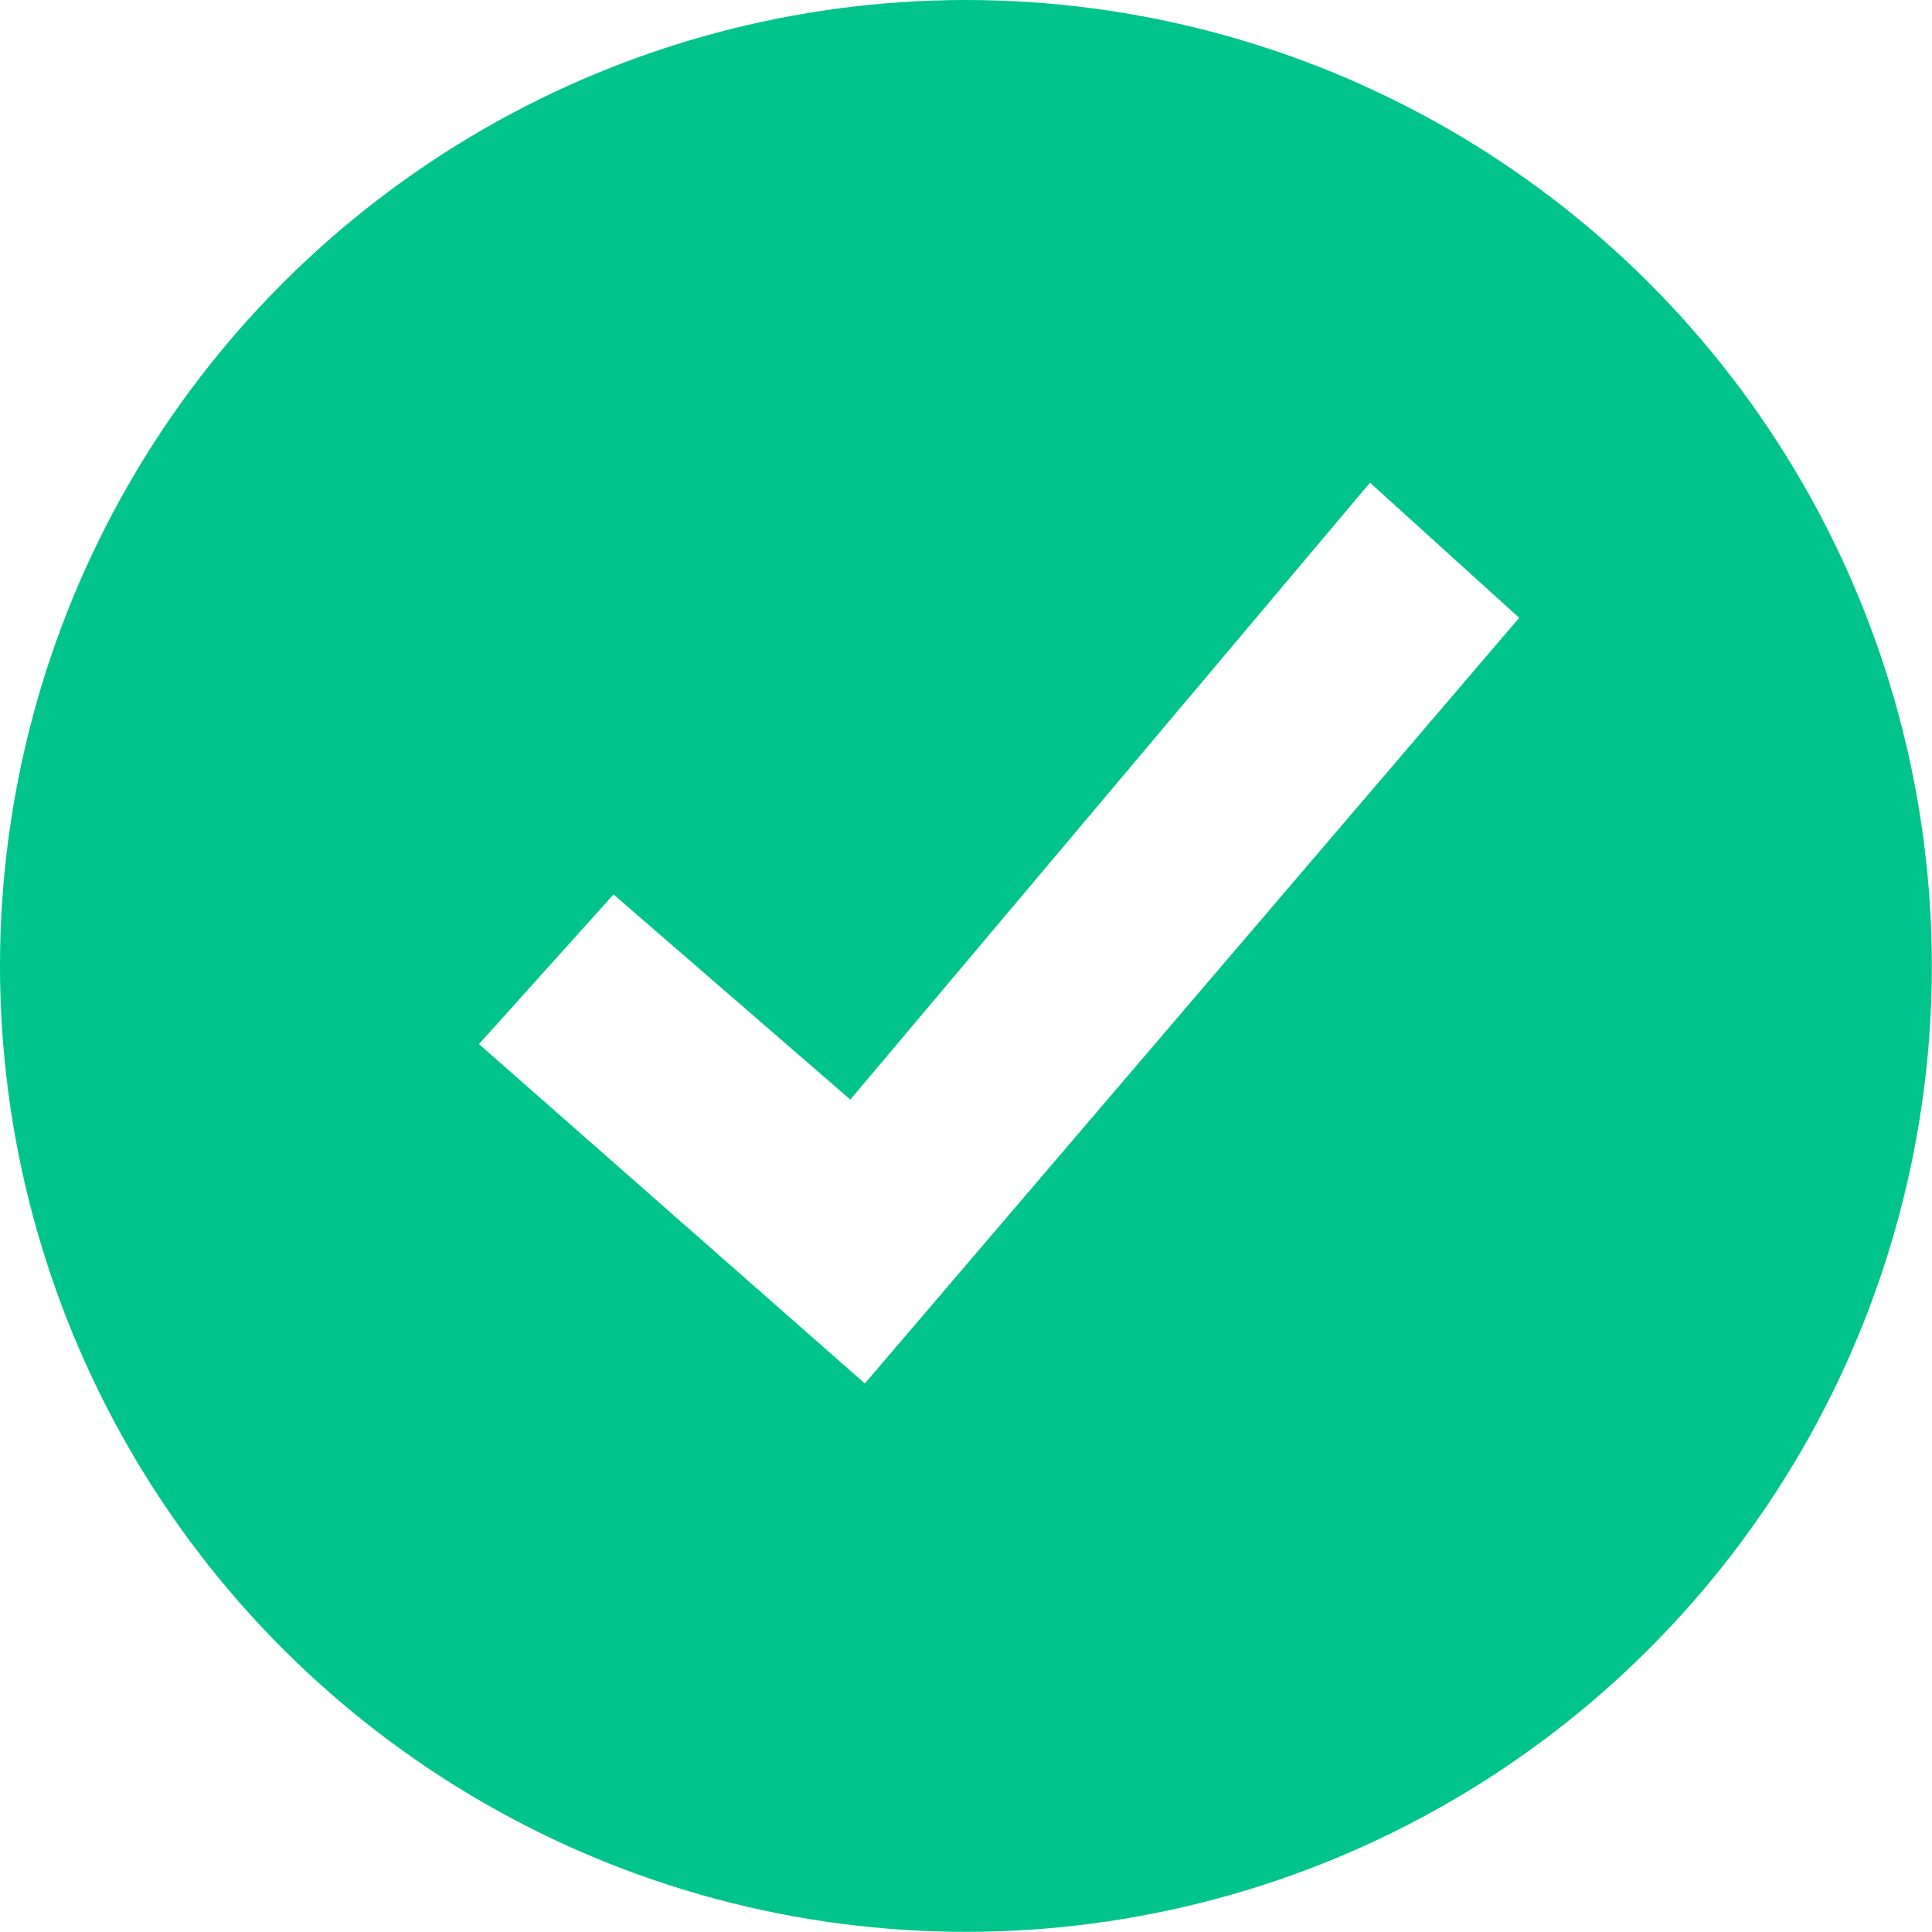 <svg xmlns="http://www.w3.org/2000/svg" xmlns:xlink="http://www.w3.org/1999/xlink" width="13.053" height="13.053" viewBox="0 0 13.053 13.053">
  <defs>
    <clipPath id="clip-path">
      <path id="Path_28203" data-name="Path 28203" d="M6432.526-3022a6.526,6.526,0,0,1,6.526,6.526,6.526,6.526,0,0,1-6.526,6.526,6.526,6.526,0,0,1-6.526-6.526A6.526,6.526,0,0,1,6432.526-3022Zm2.73,3.261-3.511,4.168-1.6-1.386-.909,1.011,2.607,2.293,4.421-5.173Z" fill="#00c48c" clip-rule="evenodd"/>
    </clipPath>
  </defs>
  <g id="Group_31785" data-name="Group 31785" transform="translate(-6426 3022)" clip-path="url(#clip-path)">
    <path id="Path_28202" data-name="Path 28202" d="M6425-3023h14.358v14.358H6425Z" transform="translate(0.347 0.347)" fill="#00c48c"/>
  </g>
</svg>

